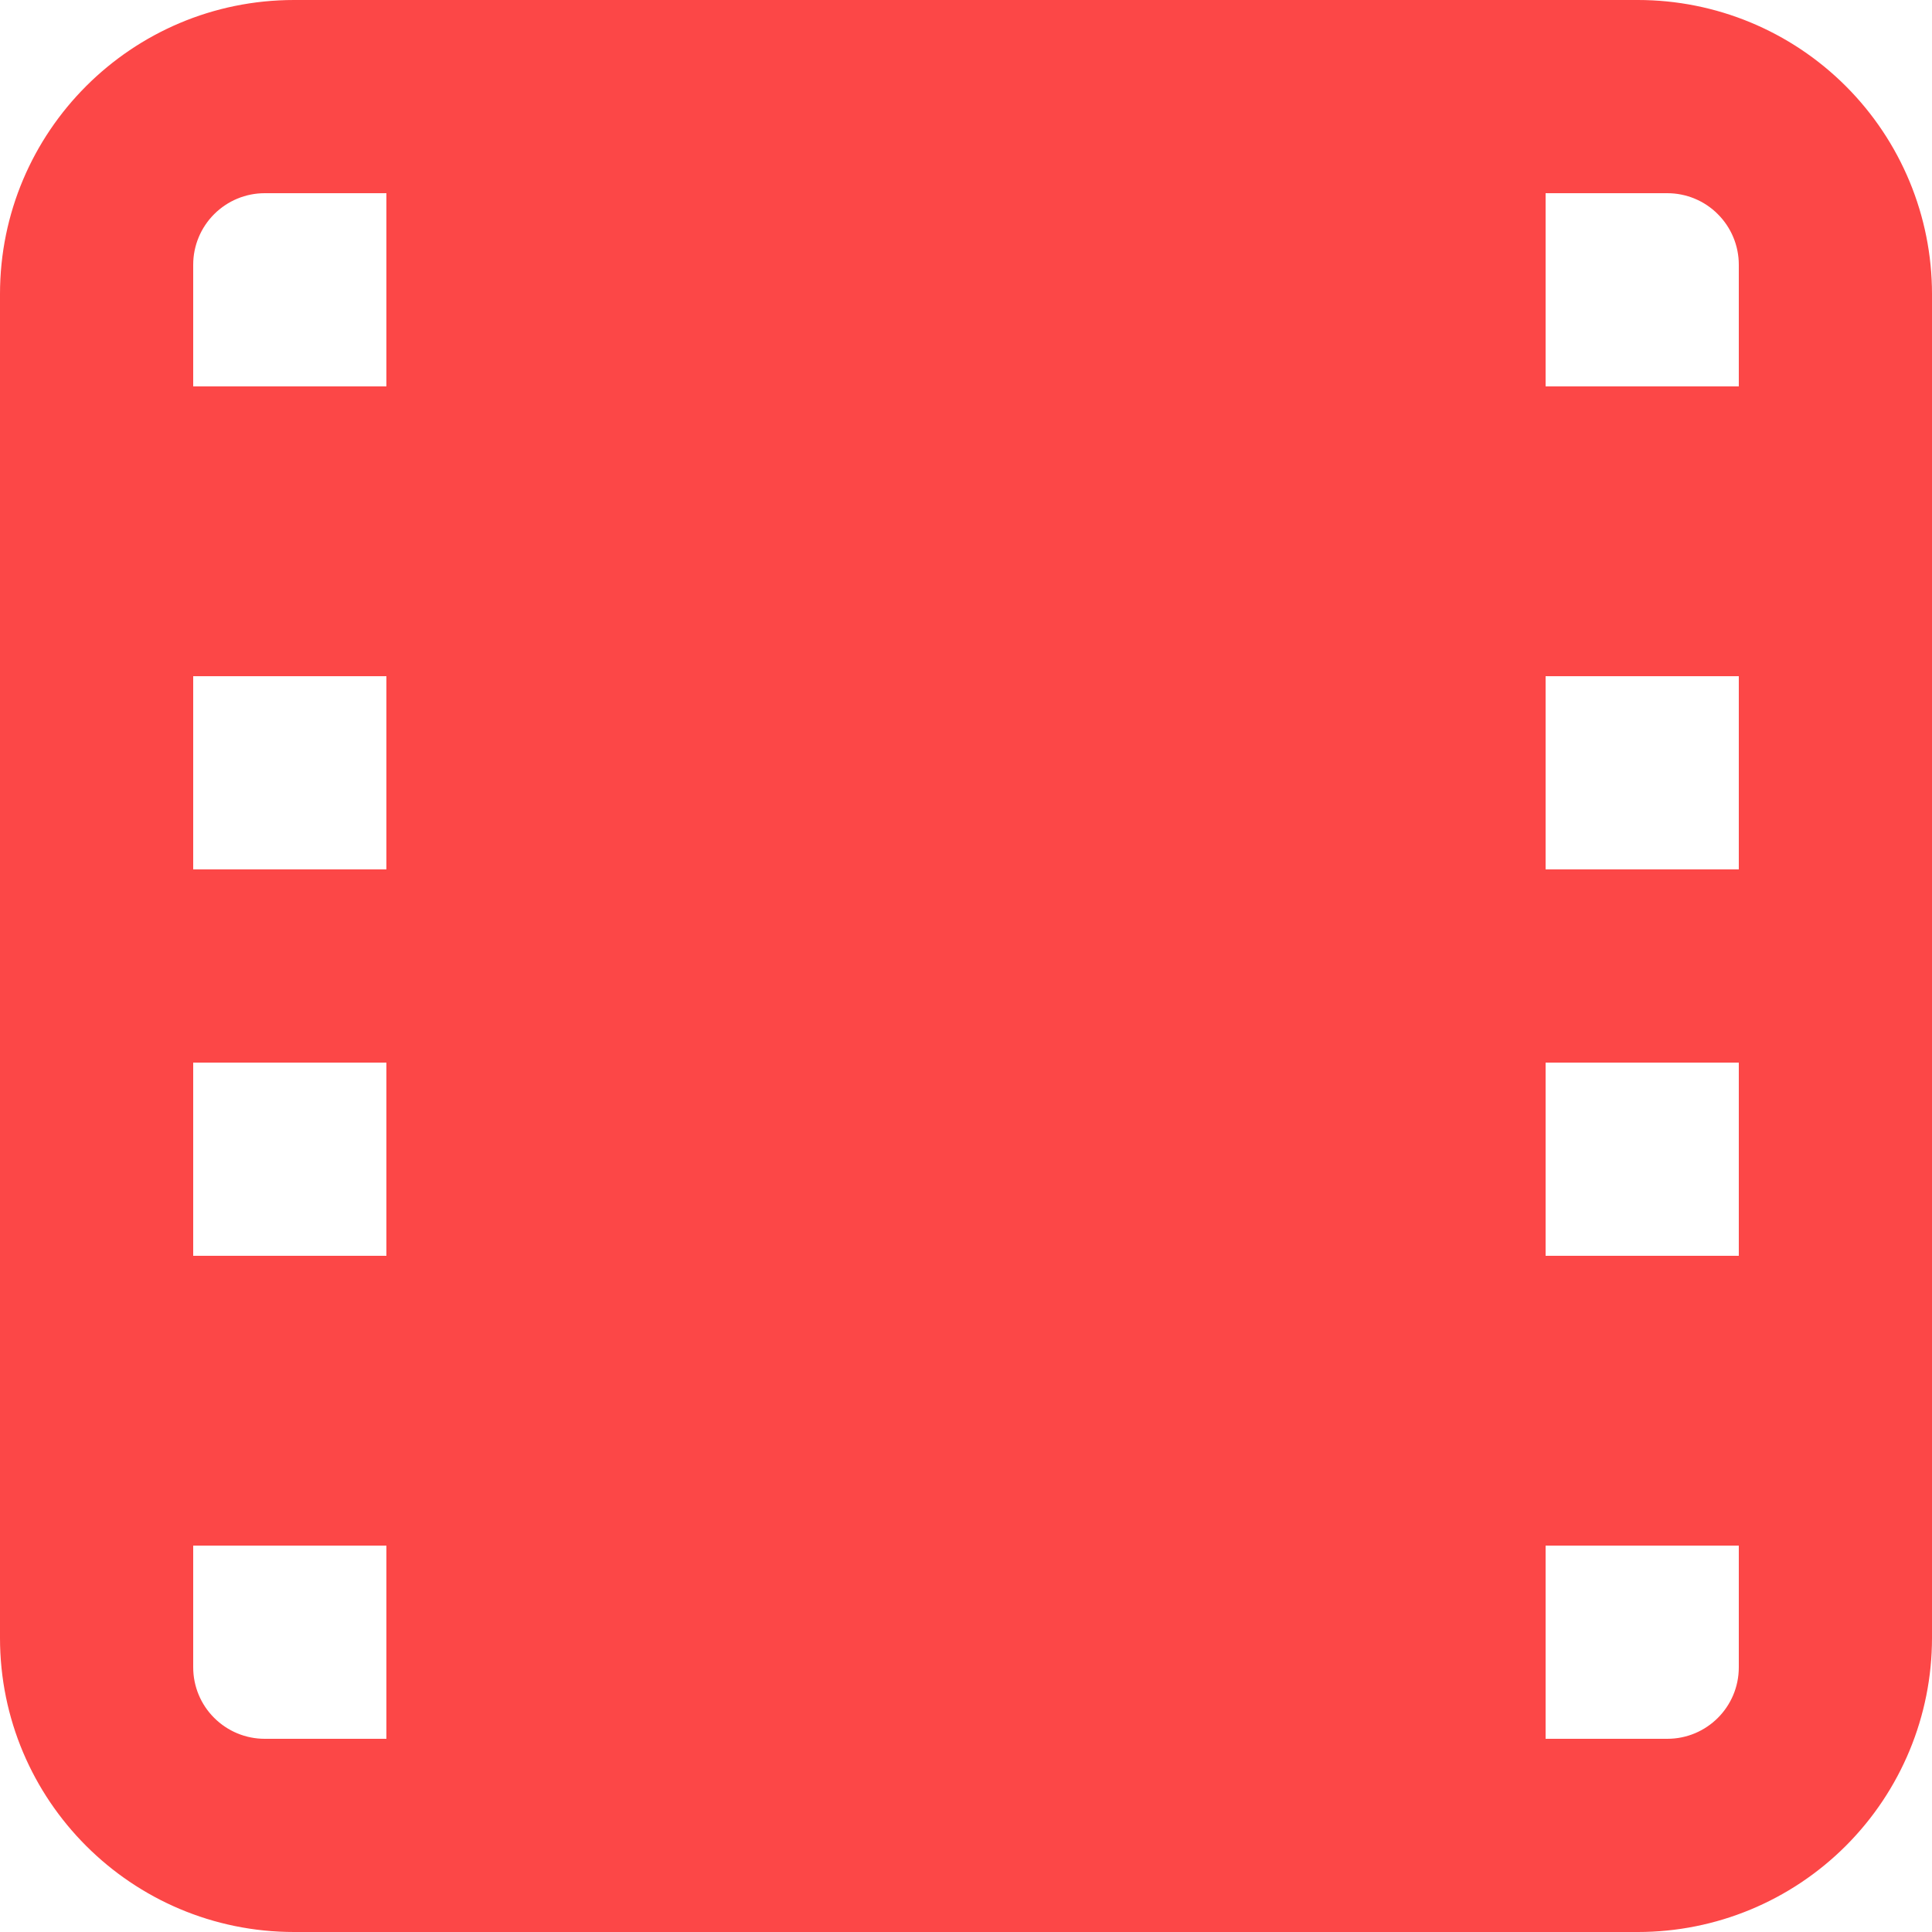 <svg width="20" height="20" viewBox="0 0 20 20" fill="none" xmlns="http://www.w3.org/2000/svg">
<path fill-rule="evenodd" clip-rule="evenodd" d="M16.956 0H3.044C1.363 0 0 1.363 0 3.044V16.956C0 18.637 1.363 20 3.044 20H16.956C17.763 20 18.537 19.679 19.108 19.108C19.679 18.537 20 17.763 20 16.956V3.044C20 2.237 19.679 1.463 19.108 0.892C18.537 0.321 17.763 0 16.956 0ZM4 9H2V7H4V9ZM4 11H2V13H4V11ZM18 9H16V7H18V9ZM18 11H16V13H18V11ZM18 2.74V4H16V2H17.26C17.456 2 17.645 2.078 17.783 2.217C17.922 2.356 18 2.544 18 2.74ZM4 2H2.74C2.544 2 2.356 2.078 2.217 2.217C2.078 2.356 2 2.544 2 2.74V4H4V2ZM2 17.26V16H4V18H2.74C2.544 18 2.356 17.922 2.217 17.783C2.078 17.645 2 17.456 2 17.26ZM17.26 18C17.669 18 18 17.669 18 17.26V16H16V18H17.26Z" fill="#fc4747"/>
</svg>
